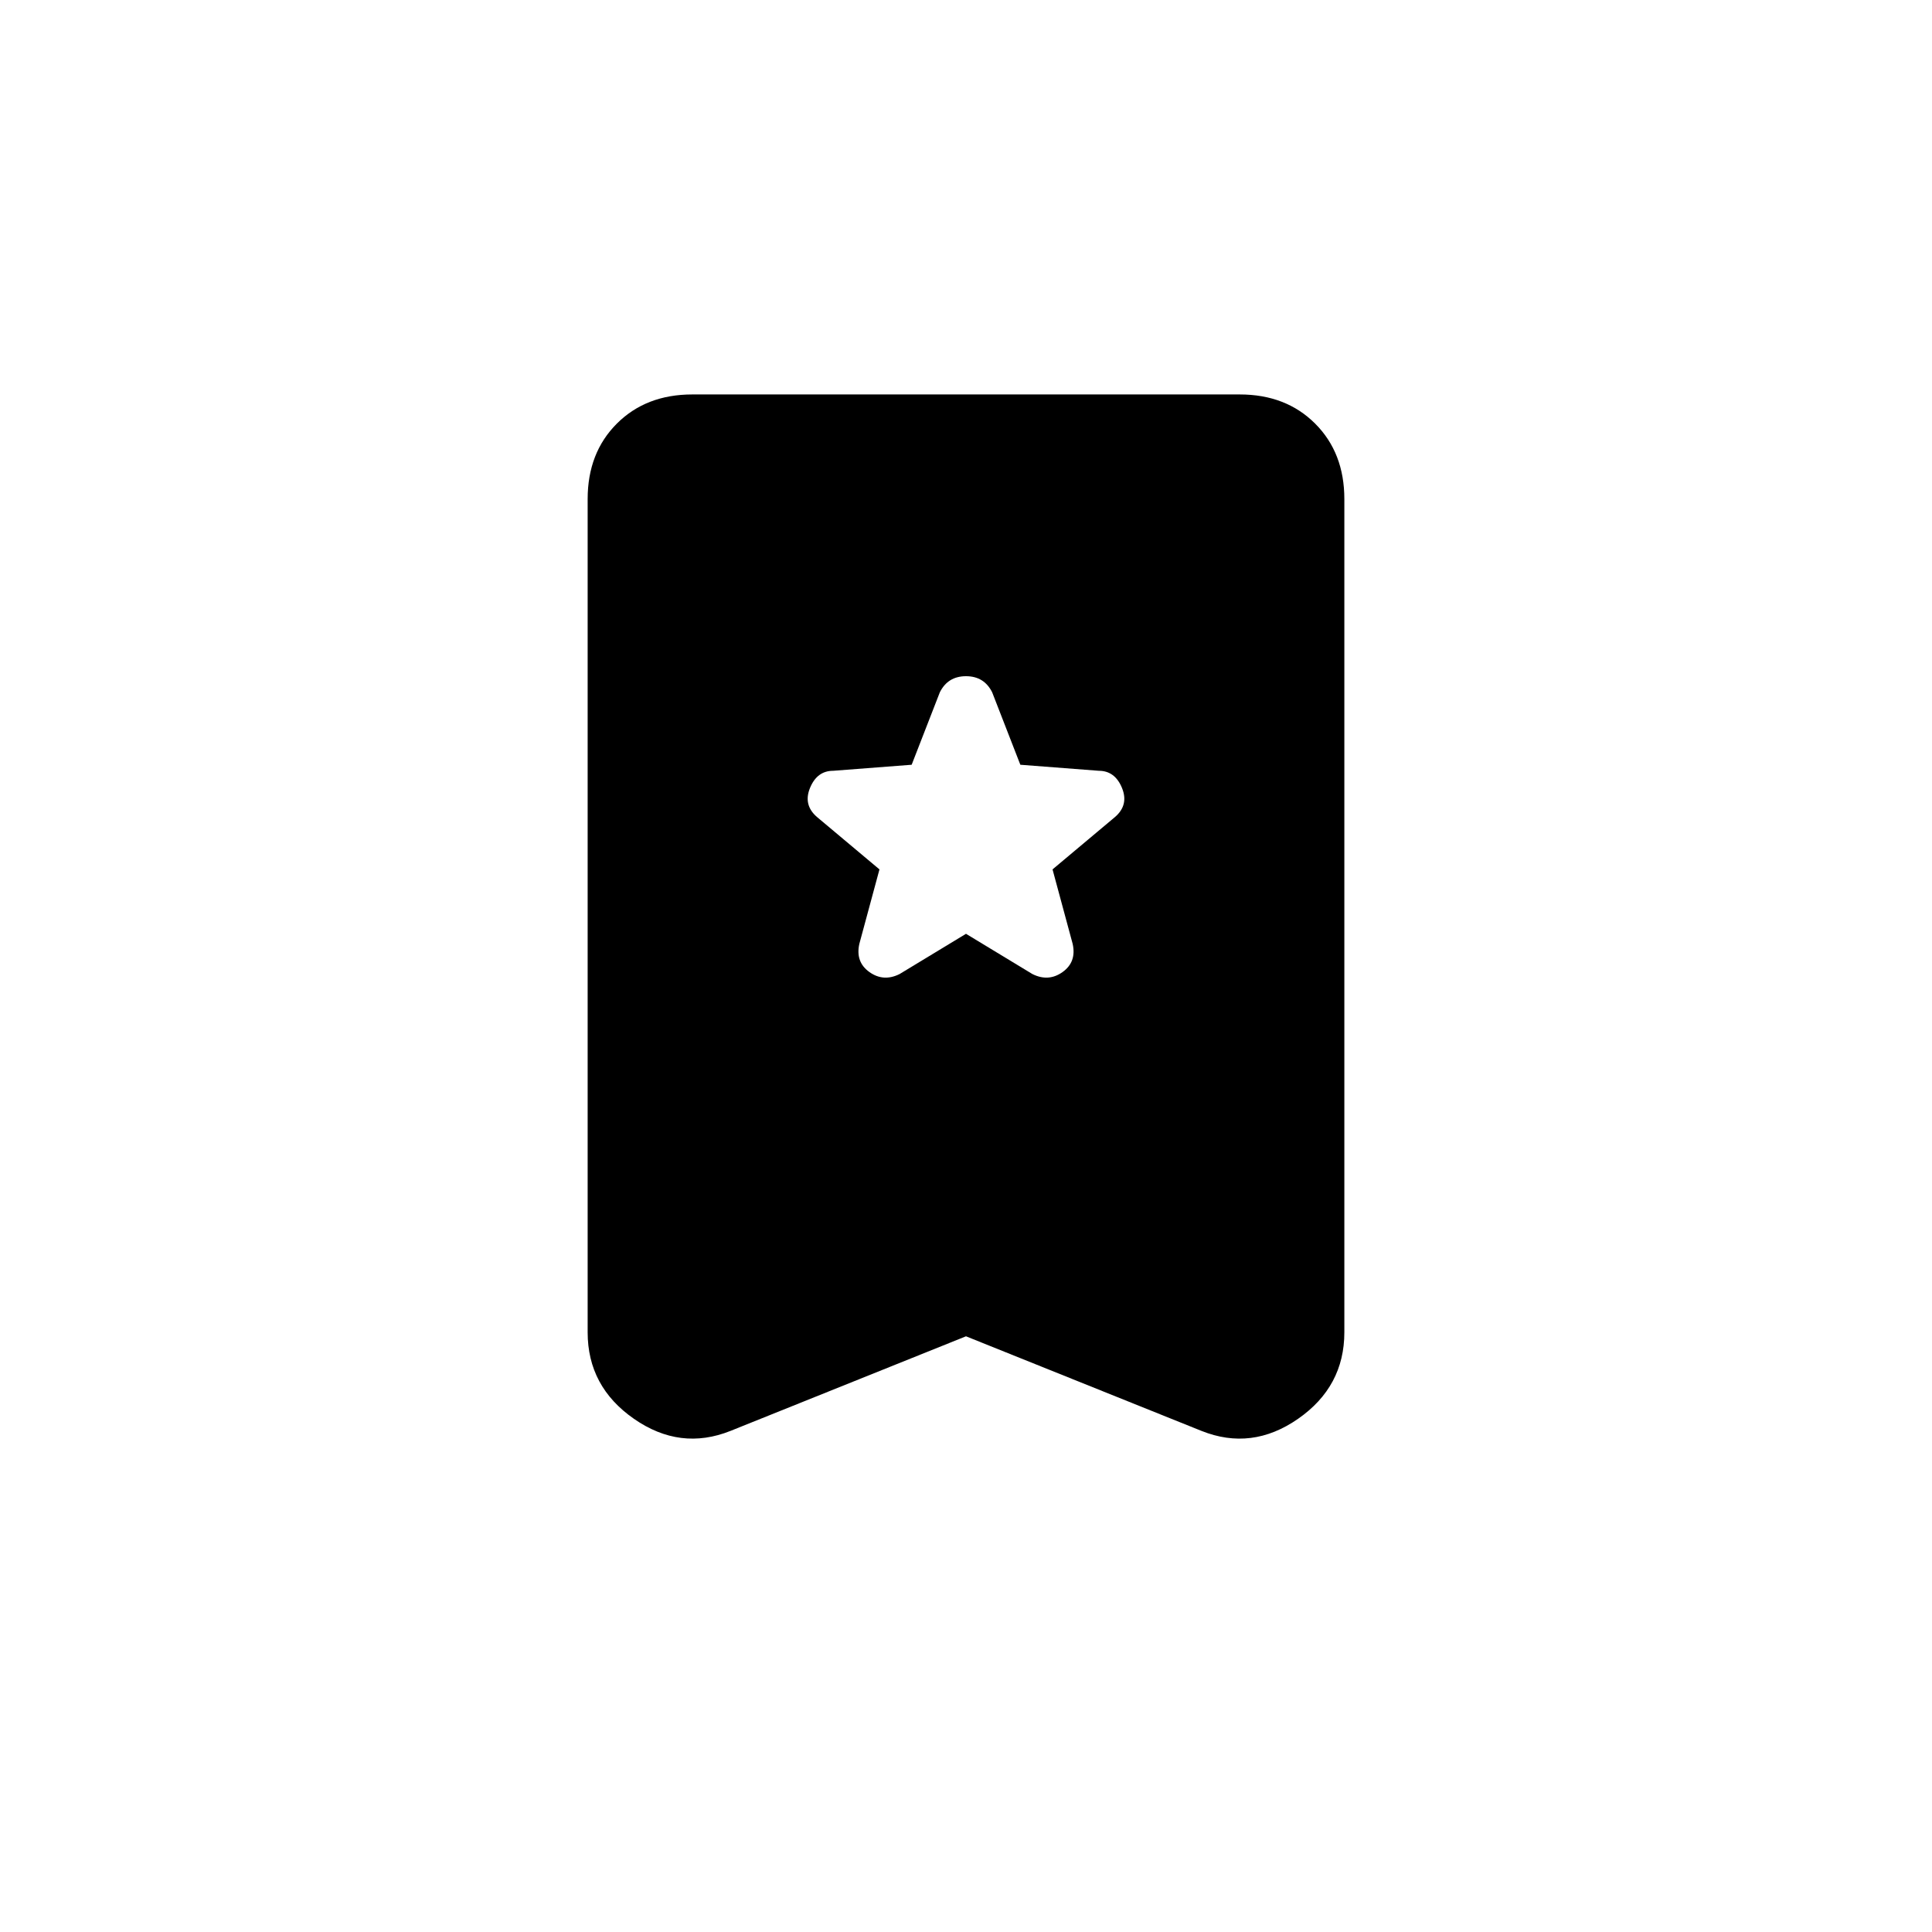 <svg xmlns="http://www.w3.org/2000/svg" height="20" viewBox="0 -960 960 960" width="20"><path d="m480-496 33 20q8 4 15-1t5-14l-10-37 31-26q7-6 3.5-14.5T546-577l-39-3-14-36q-4-8-13-8t-13 8l-14 36-39 3q-8 0-11.5 8.5T406-554l31 26-10 37q-2 9 5 14t15 1l33-20Zm0 200-117 47q-25 10-48-6t-23-43v-414q0-23 14.5-37.5T344-764h272q23 0 37.5 14.5T668-712v414q0 27-23 43t-48 6l-117-47Z"/></svg>